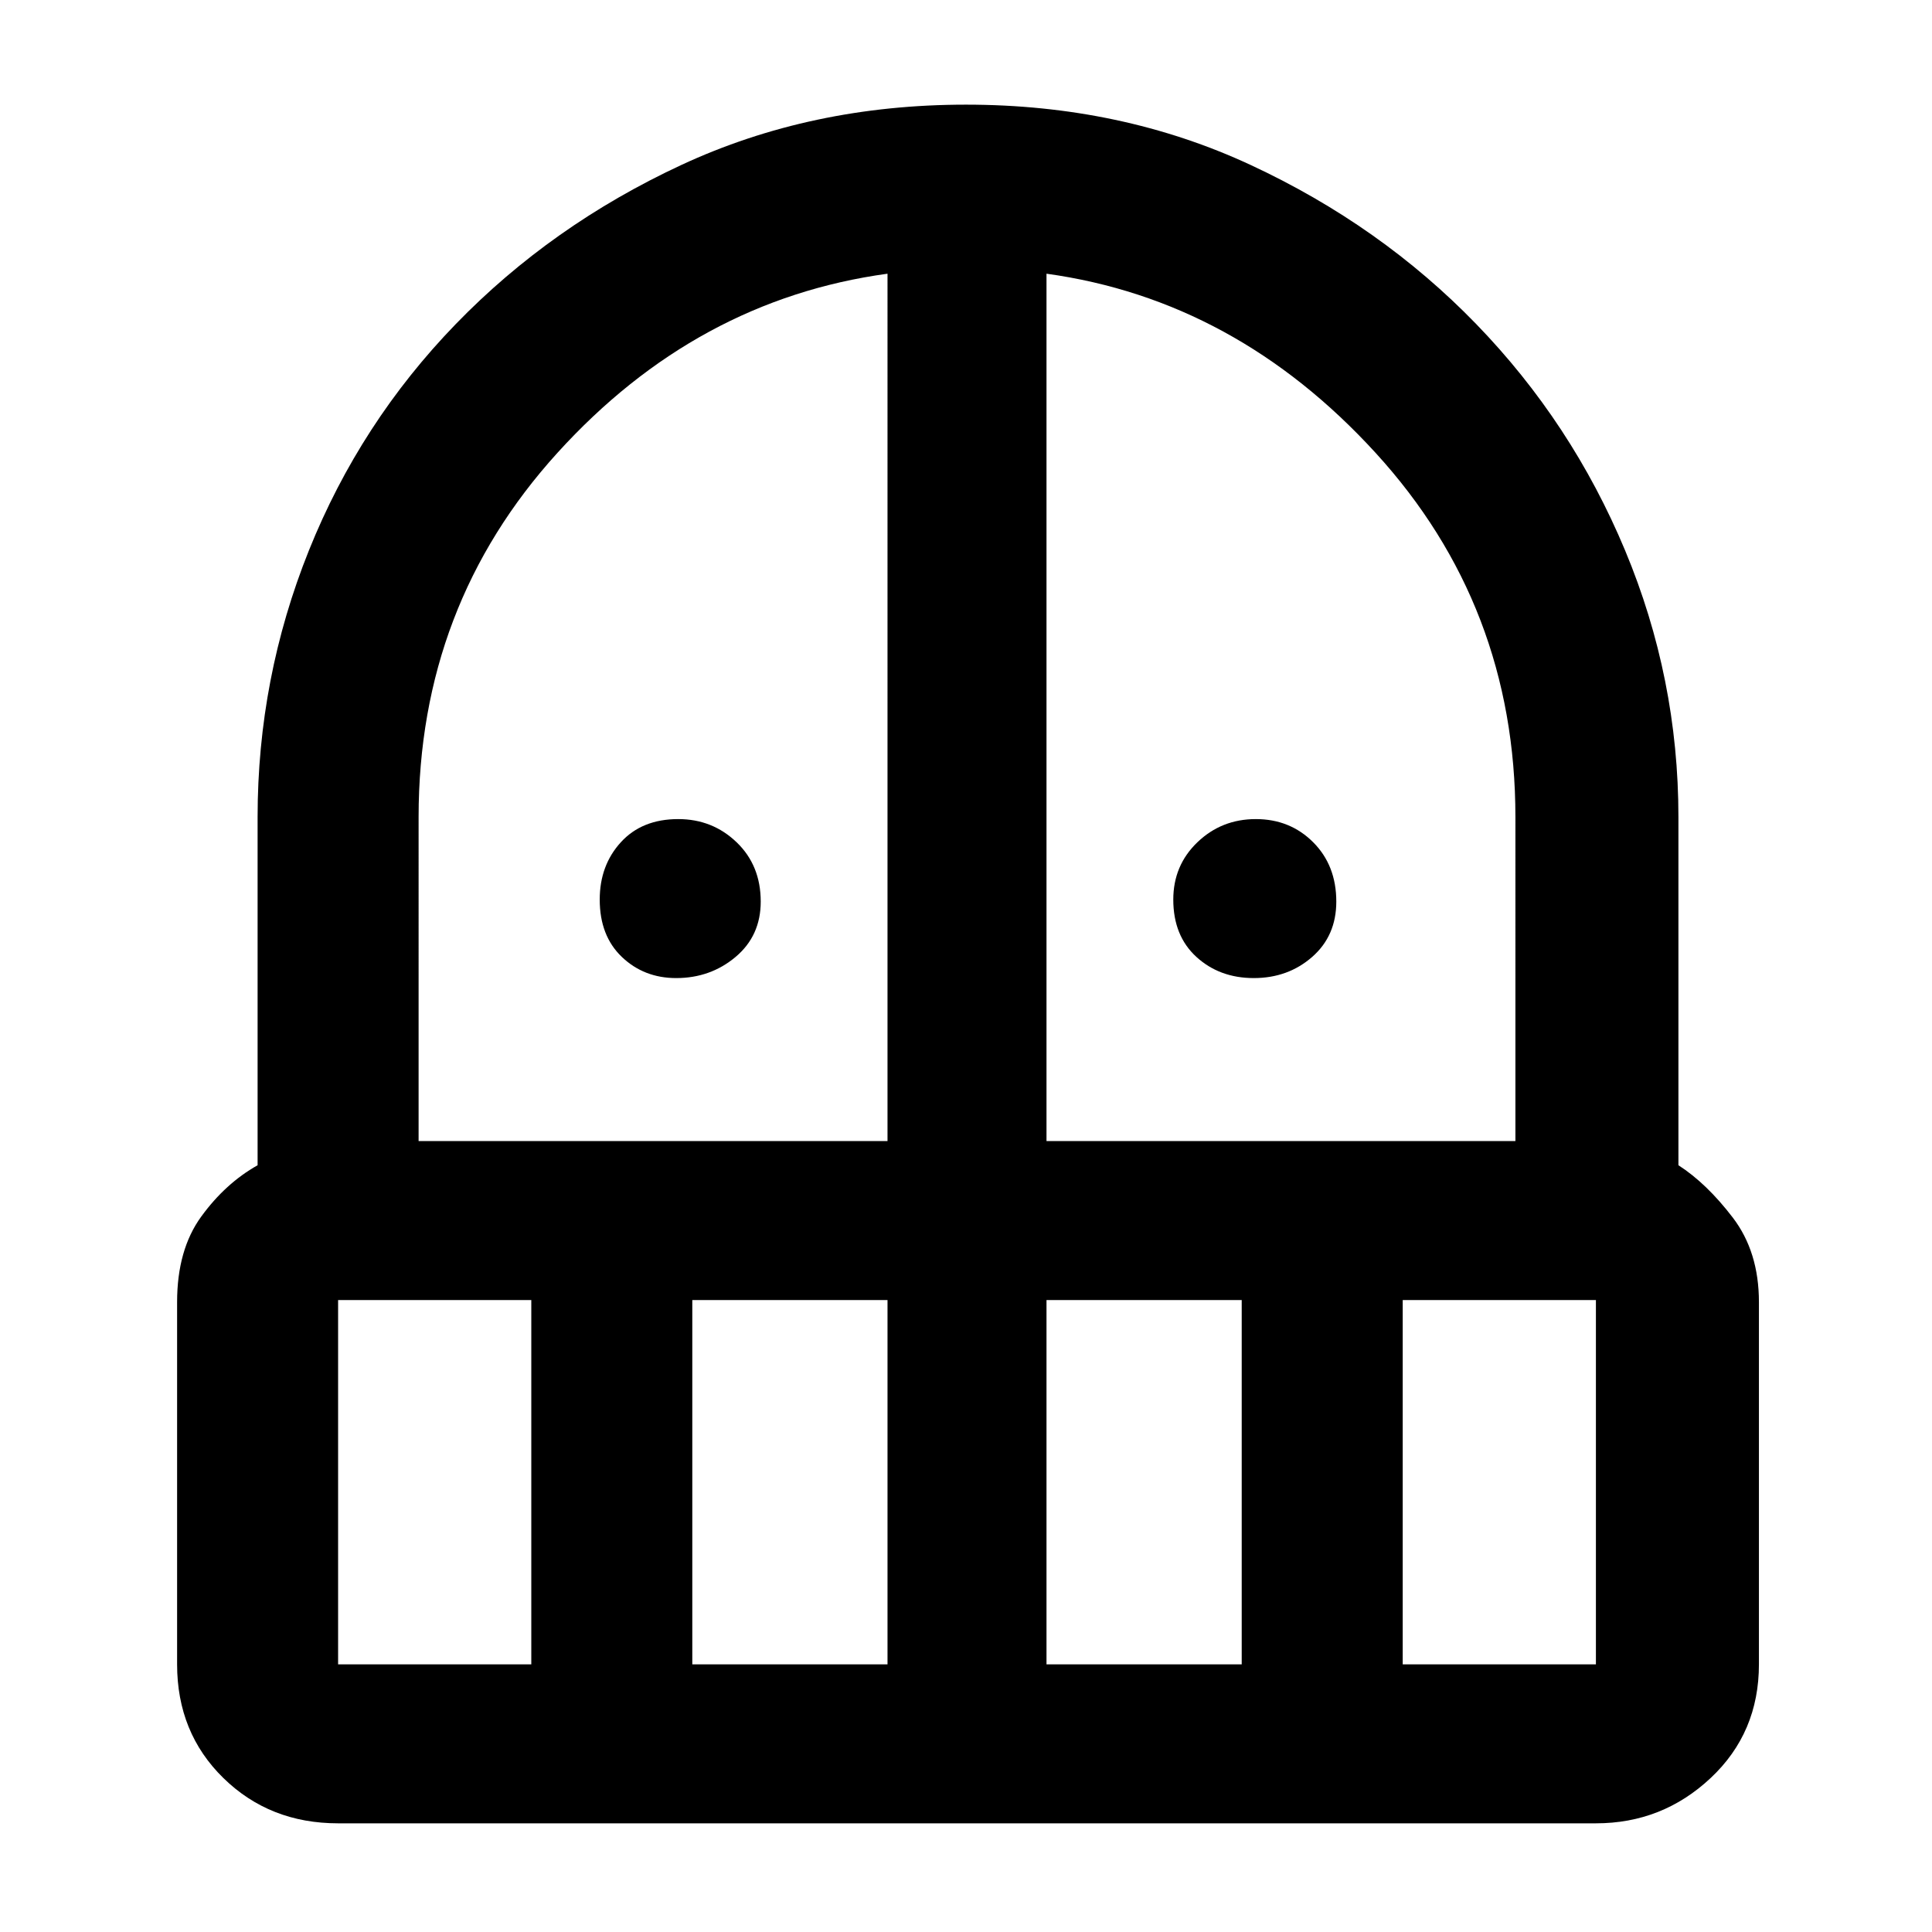 <svg xmlns="http://www.w3.org/2000/svg" height="48" width="48"><path d="M16.8 24.3q-.8 0-1.35-.525t-.55-1.425q0-.85.525-1.425.525-.575 1.425-.575.85 0 1.45.575t.6 1.475q0 .85-.625 1.375T16.8 24.3Zm14.35 0q-.85 0-1.425-.525-.575-.525-.575-1.425 0-.85.6-1.425.6-.575 1.45-.575t1.425.575q.575.575.575 1.475 0 .85-.6 1.375t-1.45.525ZM8.4 45.3q-1.7 0-2.85-1.125Q4.4 43.05 4.4 41.35v-9q0-1.3.6-2.125t1.4-1.275V20.3q0-3.45 1.275-6.625t3.65-5.625q2.375-2.45 5.6-3.95Q20.15 2.6 24 2.6t7.075 1.5q3.225 1.5 5.6 3.95 2.375 2.45 3.7 5.625Q41.7 16.85 41.7 20.3v8.65q.7.45 1.35 1.3.65.85.65 2.1v9q0 1.7-1.2 2.825-1.2 1.125-2.85 1.125Zm0-13v9.05h4.8V32.3Zm8.8 9.05h4.85V32.3H17.2Zm-6.8-13h11.65V6.8q-4.75.65-8.2 4.45-3.45 3.8-3.45 9.05Zm15.6 0h11.65V20.3q0-5.25-3.475-9.05Q30.7 7.45 26 6.8Zm0 13h4.85V32.3H26Zm8.85 0h4.8V32.3h-4.8Z"/></svg>